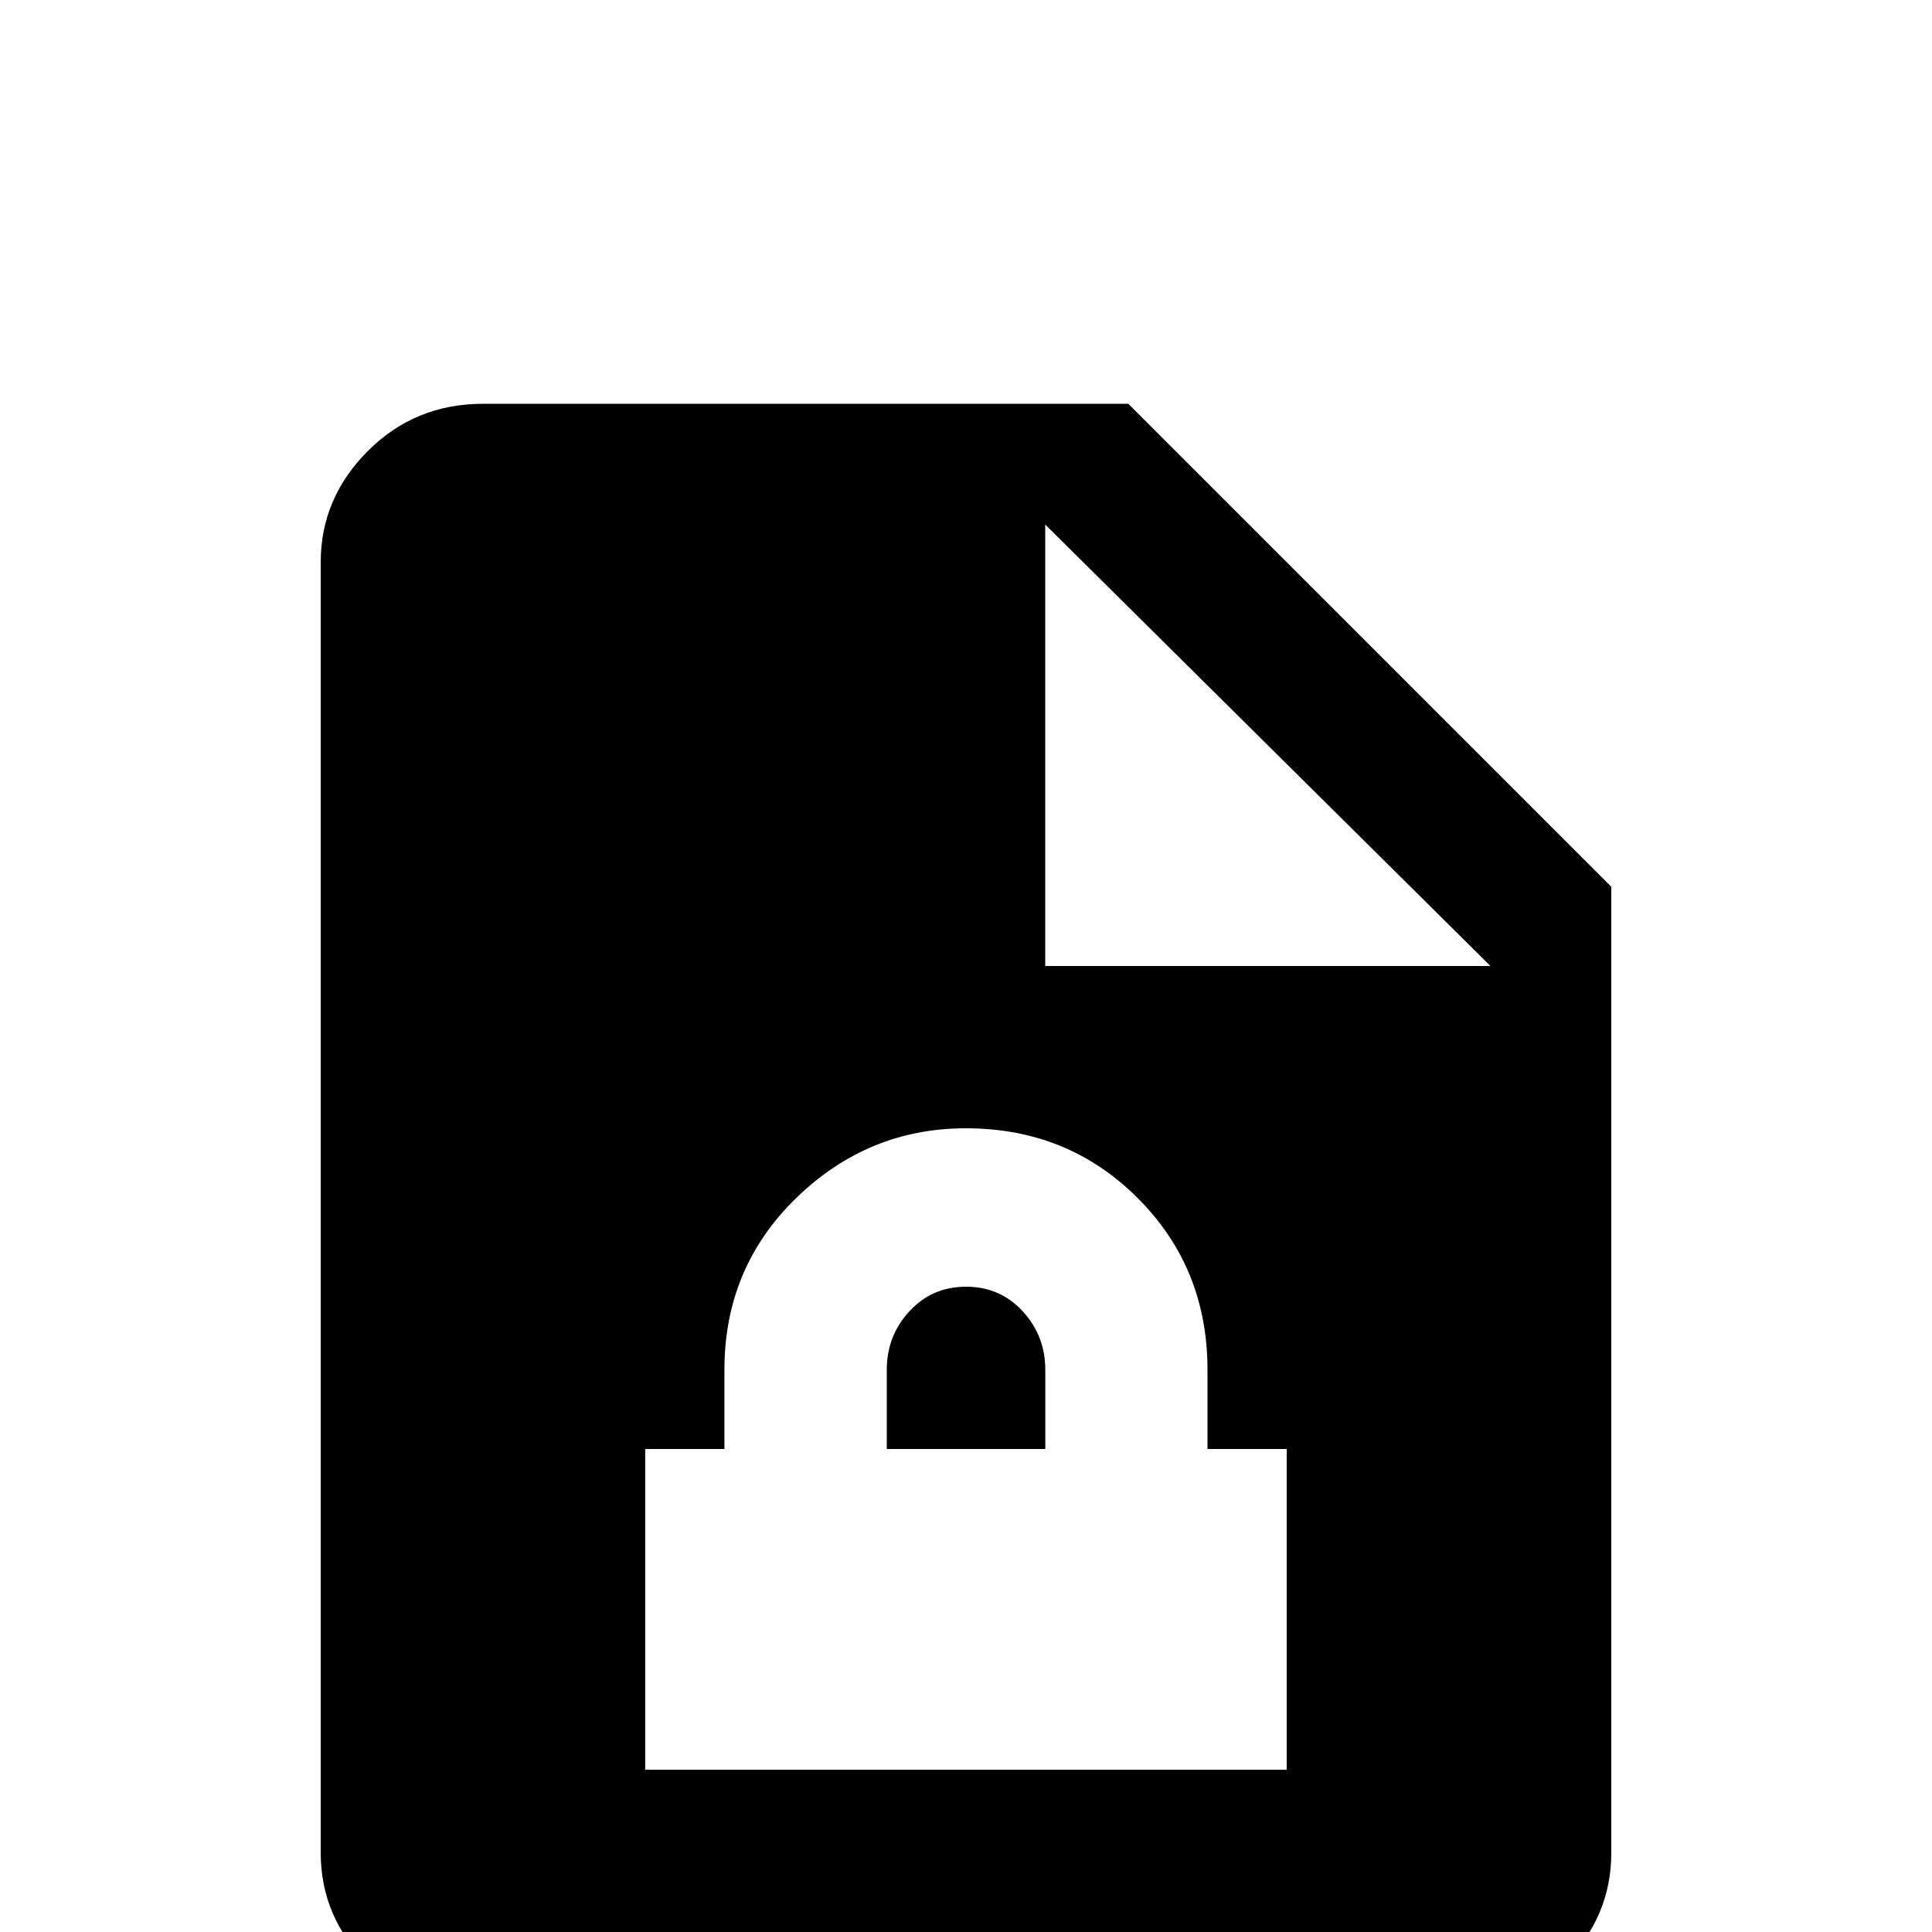 <!-- Generated by IcoMoon.io -->
<svg version="1.1" xmlns="http://www.w3.org/2000/svg" width="24" height="24" viewBox="0 0 24 24">
<title>file_lock</title>
<path d="M6 5.016q-0.844 0-1.43 0.586t-0.586 1.383v16.031q0 0.797 0.586 1.383t1.43 0.586h12q0.844 0 1.43-0.586t0.586-1.383v-12l-6-6h-8.016zM12.984 6.516l5.531 5.484h-5.531v-5.484zM12 14.016q1.266 0 2.133 0.867t0.867 2.133v0.984h0.984v3.984h-7.969v-3.984h0.984v-0.984q0-1.266 0.891-2.133t2.109-0.867zM12 15.984q-0.422 0-0.703 0.305t-0.281 0.727v0.984h1.969v-0.984q0-0.422-0.281-0.727t-0.703-0.305z"></path>
</svg>
